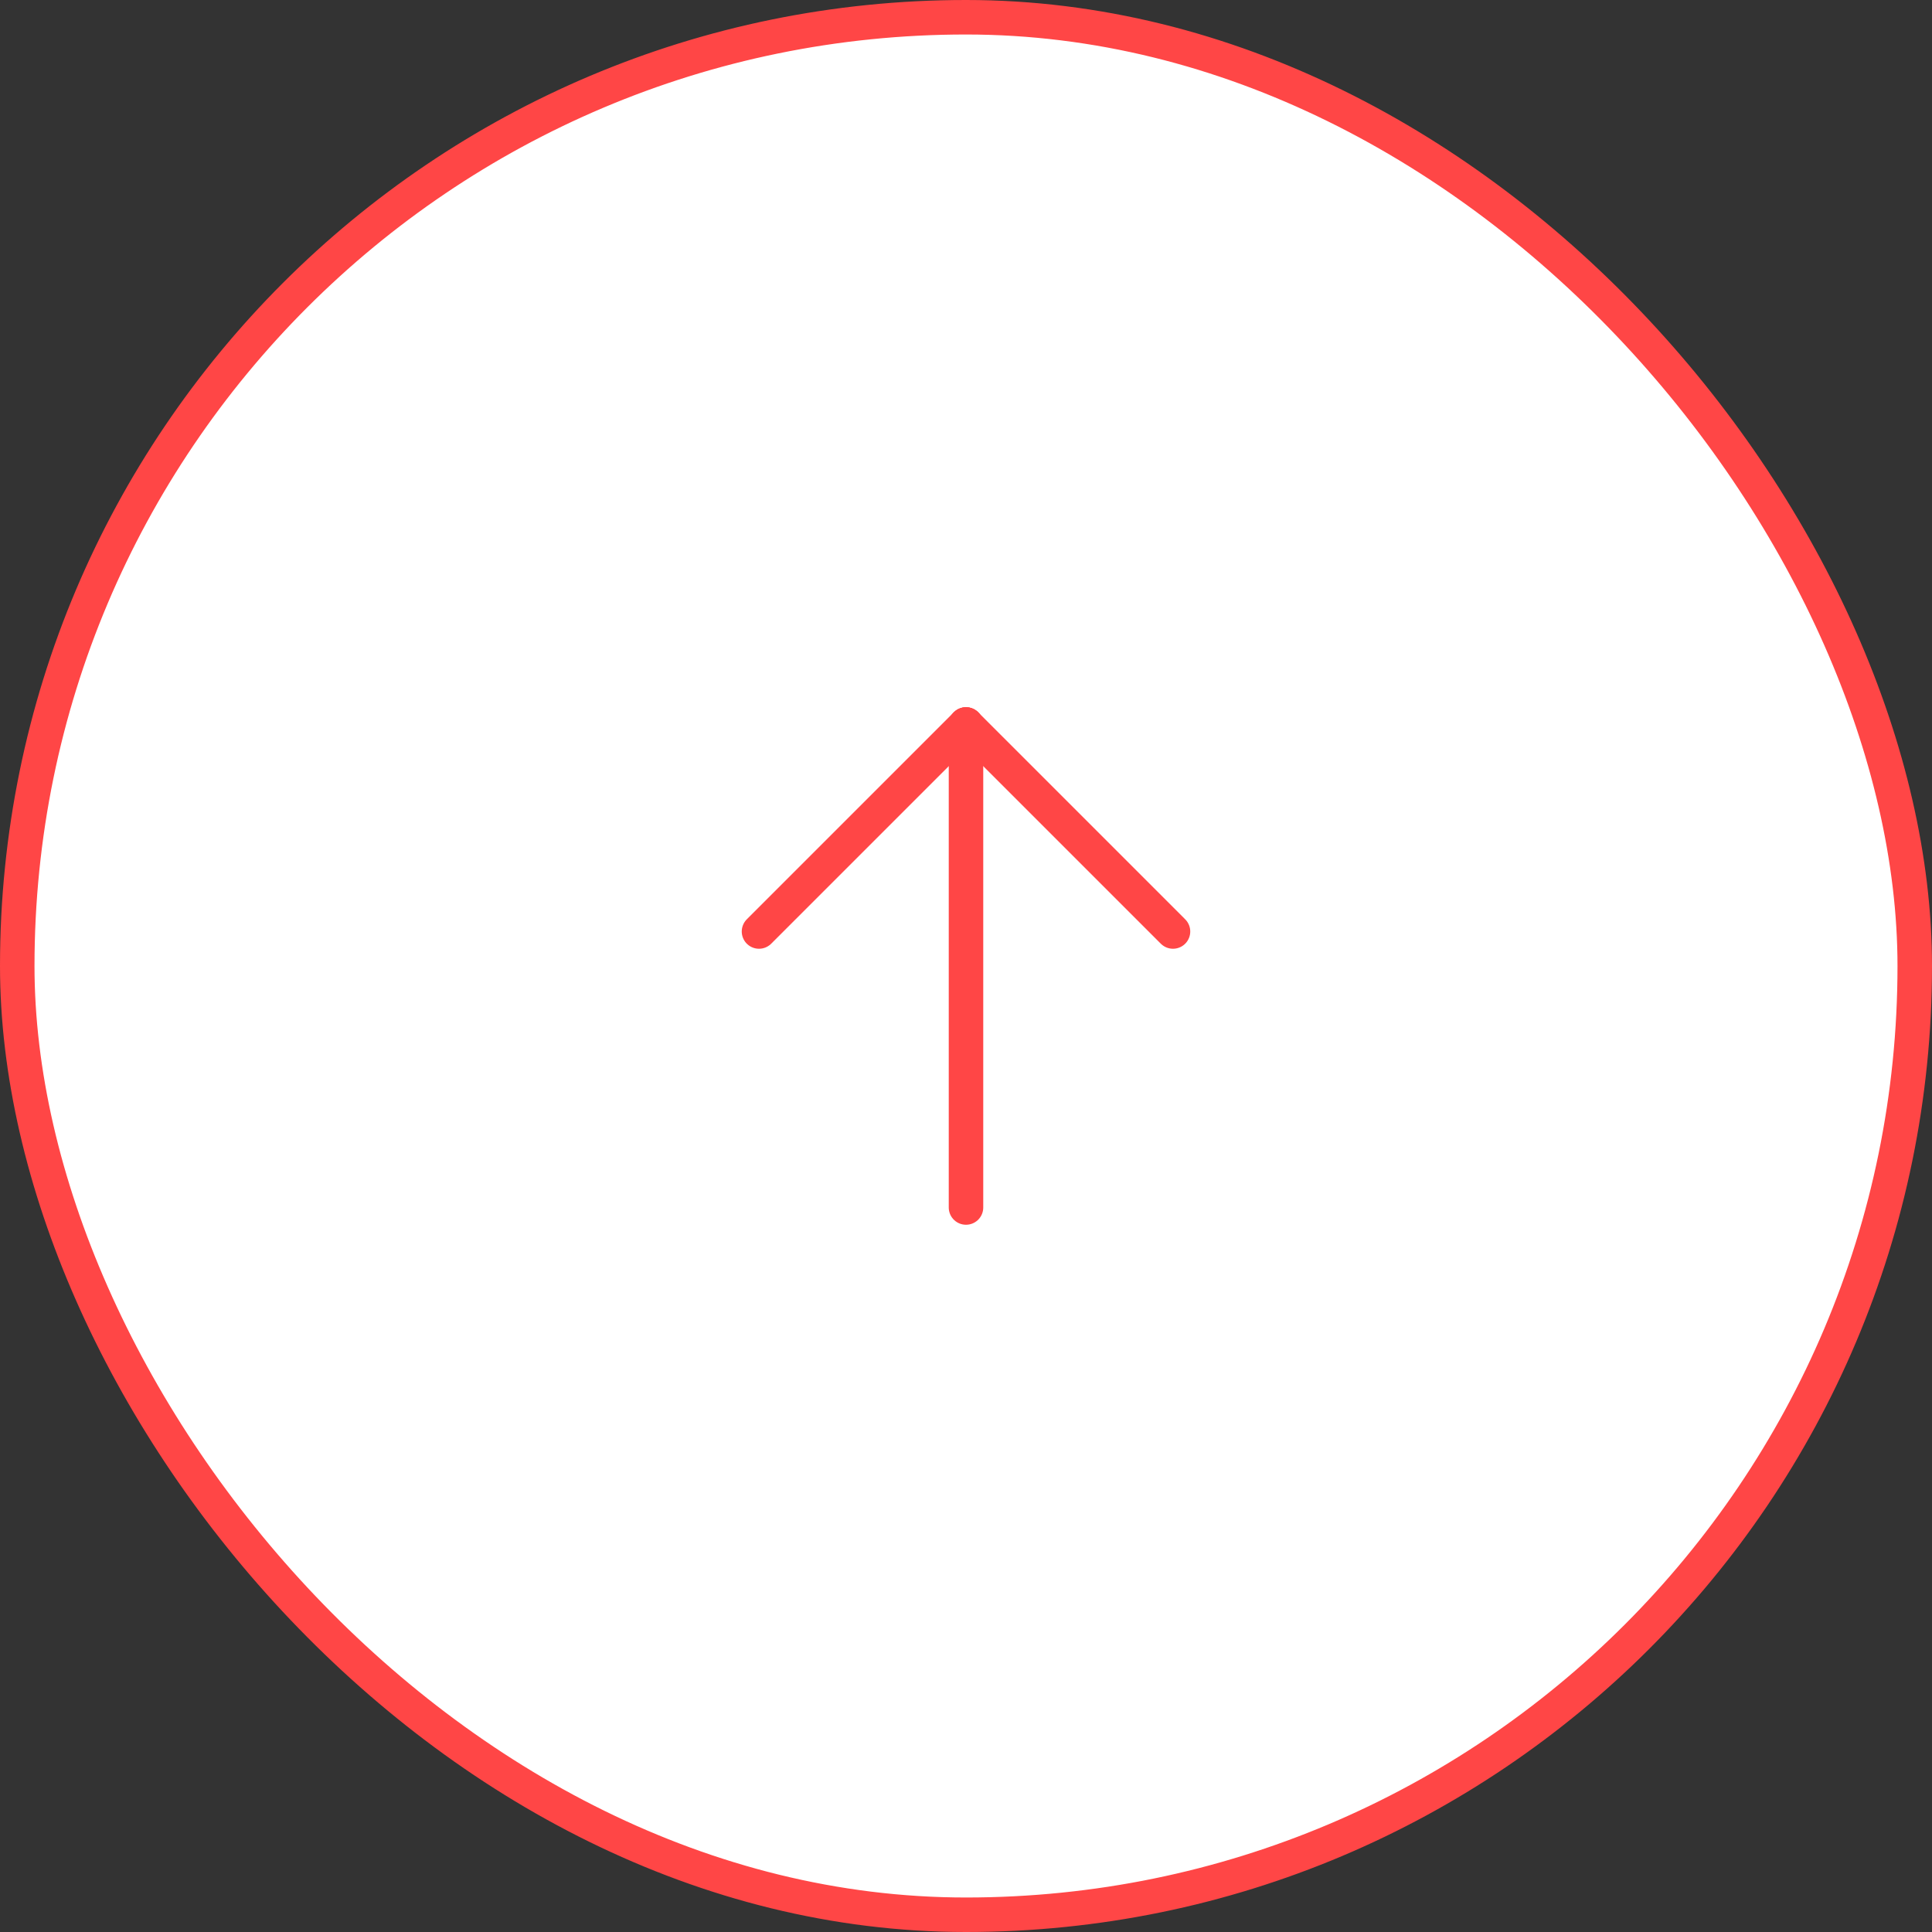 <svg width="56" height="56" viewBox="0 0 56 56" fill="none" xmlns="http://www.w3.org/2000/svg">
<rect x="0" y="0" width="56" height="56" fill="#333333" stroke="none"/>
<rect x="0.5" y="0.5" width="55" height="55" rx="27.5" fill="white"/>
<rect x="0.5" y="0.5" width="55" height="55" rx="27.5" stroke="#FF4646"/>
<path d="M28 21V35" stroke="#FF4646" stroke-linecap="round" stroke-linejoin="round"/>
<path d="M34 27L28 21" stroke="#FF4646" stroke-linecap="round" stroke-linejoin="round"/>
<path d="M22 27L28 21" stroke="#FF4646" stroke-linecap="round" stroke-linejoin="round"/>
</svg>

